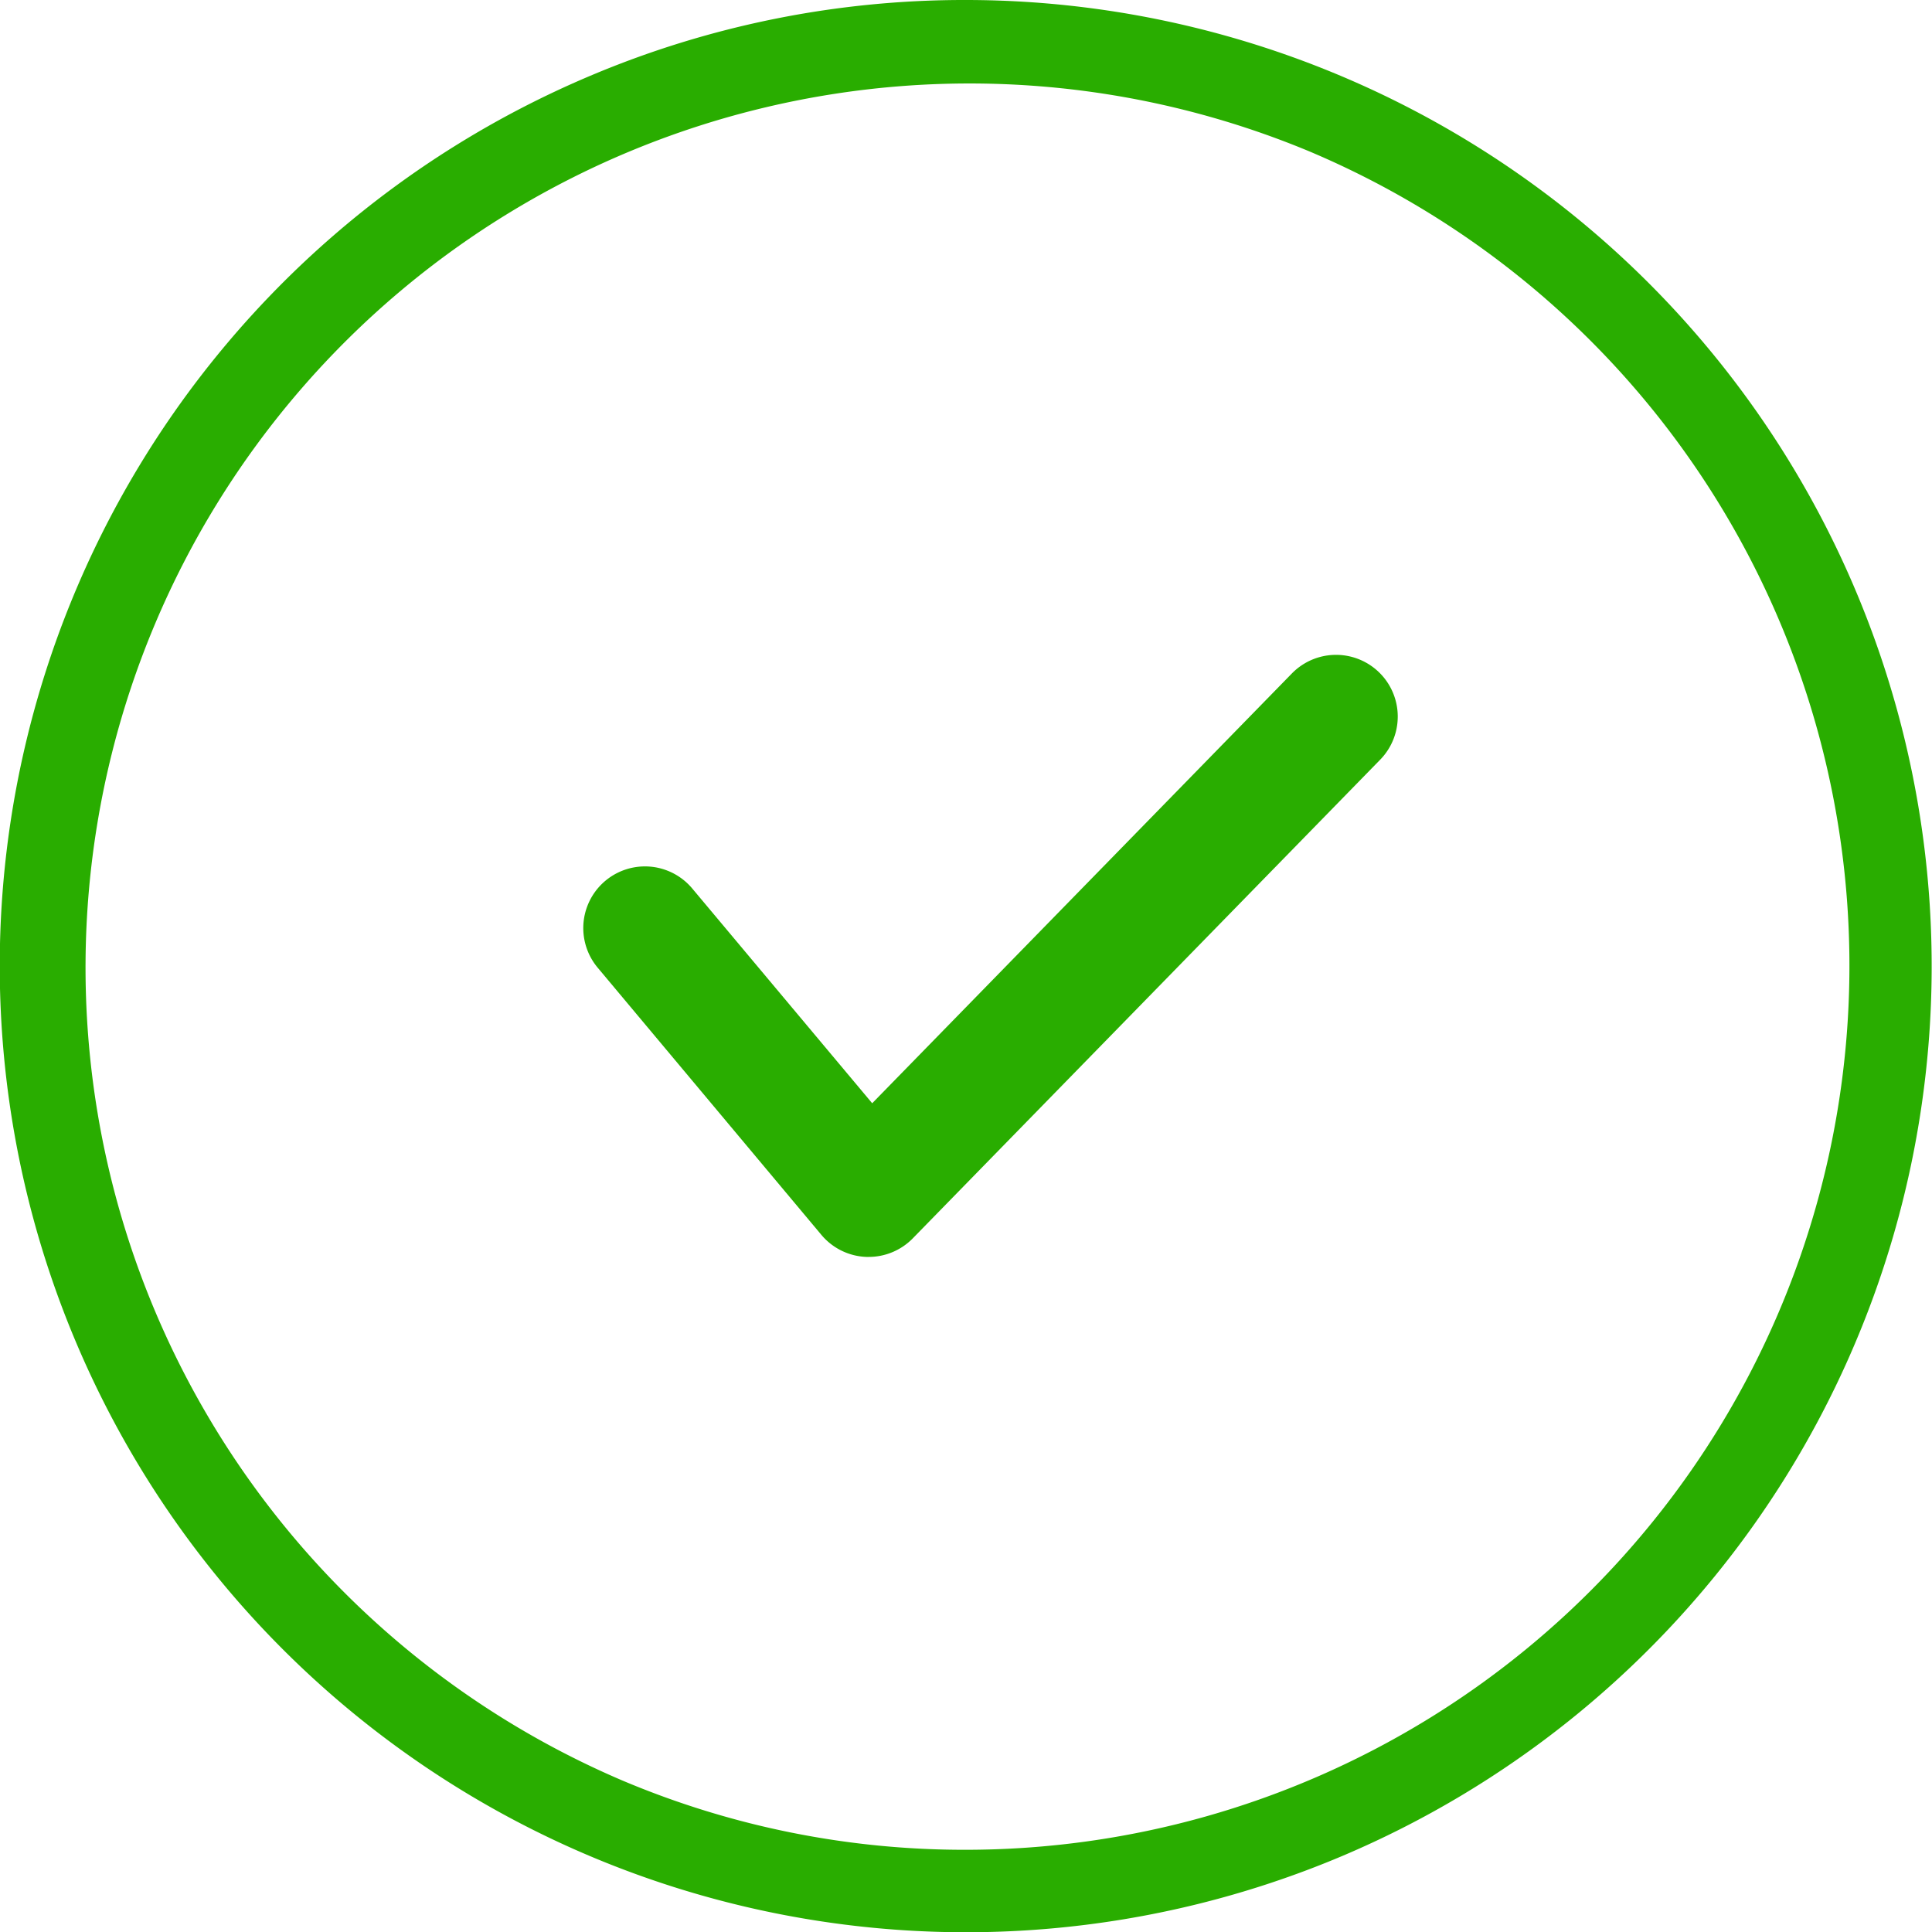 <svg xmlns="http://www.w3.org/2000/svg" width="47" height="47" viewBox="0 0 47 47">
  <g id="Group_12197" data-name="Group 12197" transform="translate(1 1)">
    <path id="Ellipse_601" data-name="Ellipse 601" d="M22.5-1a23.506,23.506,0,0,1,9.148,45.153A23.506,23.506,0,0,1,13.352.847,23.354,23.354,0,0,1,22.5-1Zm0,45A21.506,21.506,0,0,0,30.868,2.689,21.506,21.506,0,0,0,14.132,42.311,21.364,21.364,0,0,0,22.5,44Z" fill="#29ad00"/>
    <path id="Path_16635" data-name="Path 16635" d="M14042.028,1044.625h-.057a1.5,1.5,0,0,1-1.093-.536l-5.442-6.5a1.5,1.5,0,0,1,2.3-1.927l4.378,5.225,10.211-10.457a1.5,1.5,0,0,1,2.146,2.1l-11.369,11.643A1.5,1.5,0,0,1,14042.028,1044.625Z" transform="translate(-14021.896 -1015.048)" fill="#29ad00"/>
  </g>
</svg>
